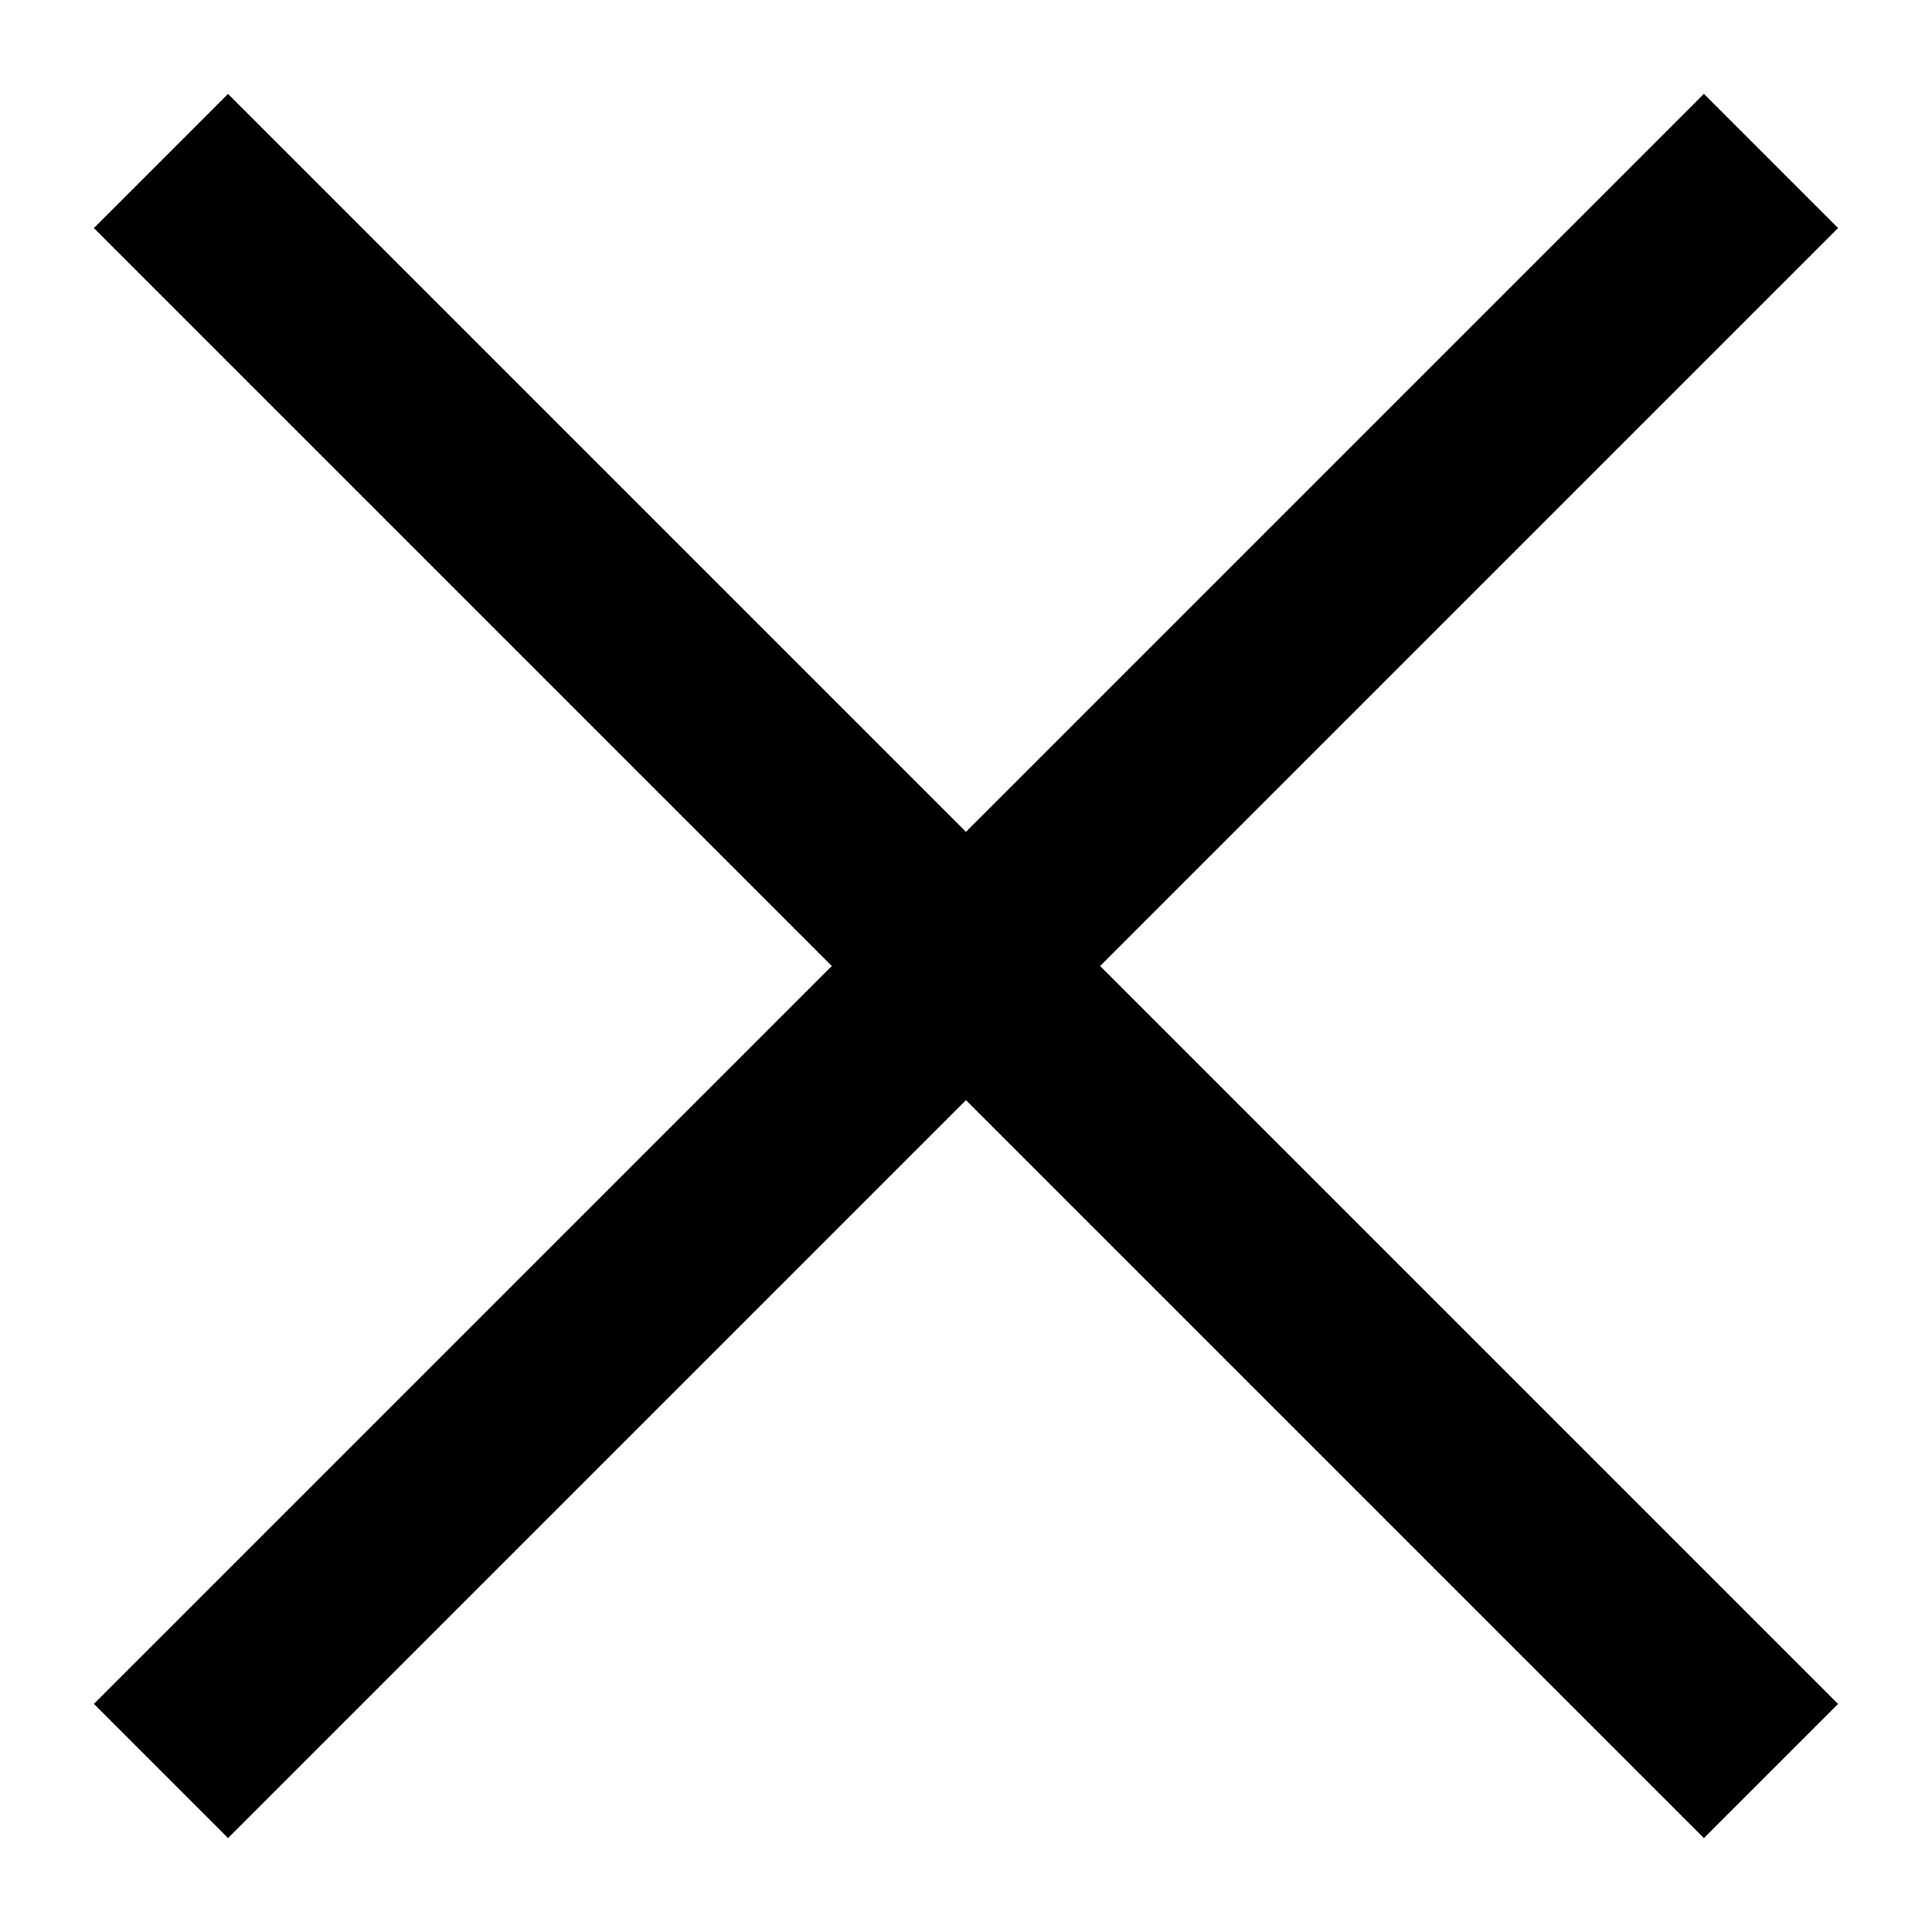 <svg width="24" height="24" viewBox="0 0 24 24" fill="none" xmlns="http://www.w3.org/2000/svg">
<g clip-path="url(#clip0_9_2019)">
<rect width="28.284" height="2.357" transform="translate(2.833 1.167) rotate(45)" fill="black"/>
<rect width="28.284" height="2.357" transform="translate(22.833 2.833) rotate(135)" fill="black"/>
</g>
<defs>
<clipPath id="clip0_9_2019">
<rect width="24" height="24" fill="white" transform="translate(0 0.002)"/>
</clipPath>
</defs>
</svg>
